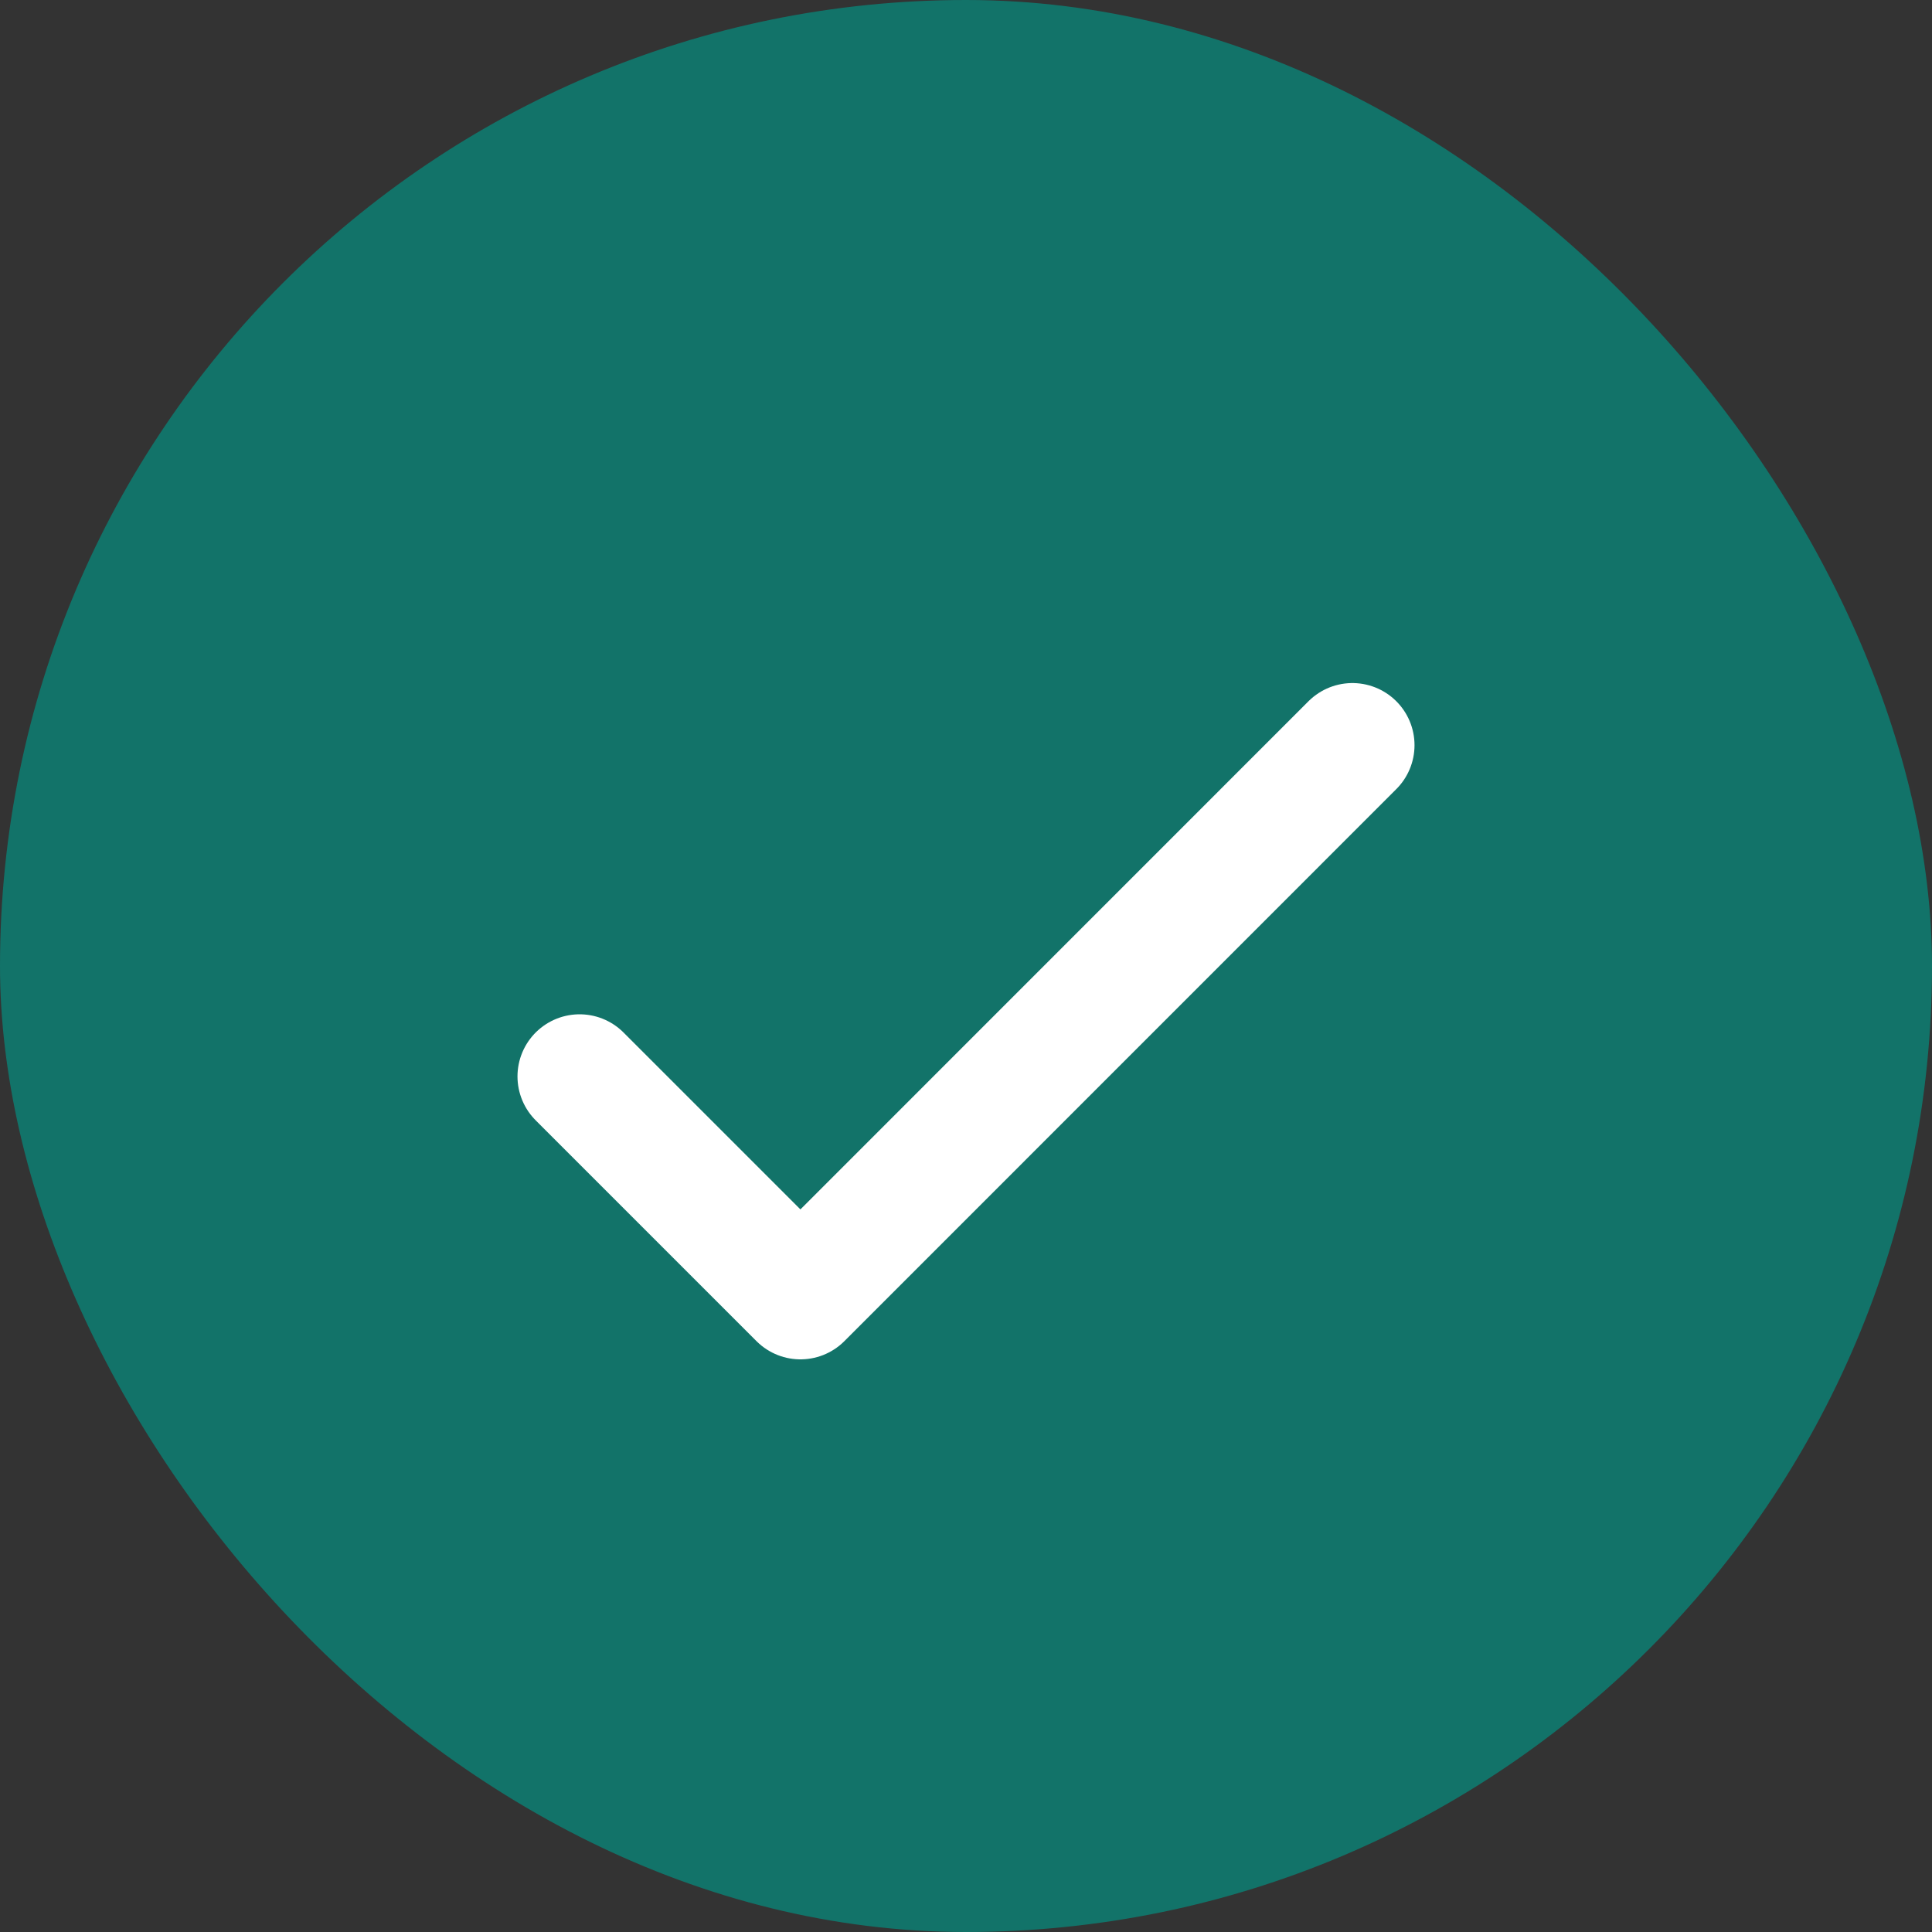 <svg width="20" height="20" viewBox="0 0 20 20" fill="none" xmlns="http://www.w3.org/2000/svg">
<rect x="0" y="0" width="20" height="20" fill="#333333" stroke="none"/>
<rect width="20" height="20" rx="10" fill="#127369"/>
<path d="M6 11.143L8.286 13.429L14 7.714" stroke="white" stroke-width="1.286" stroke-linecap="round" stroke-linejoin="round"/>
</svg>
